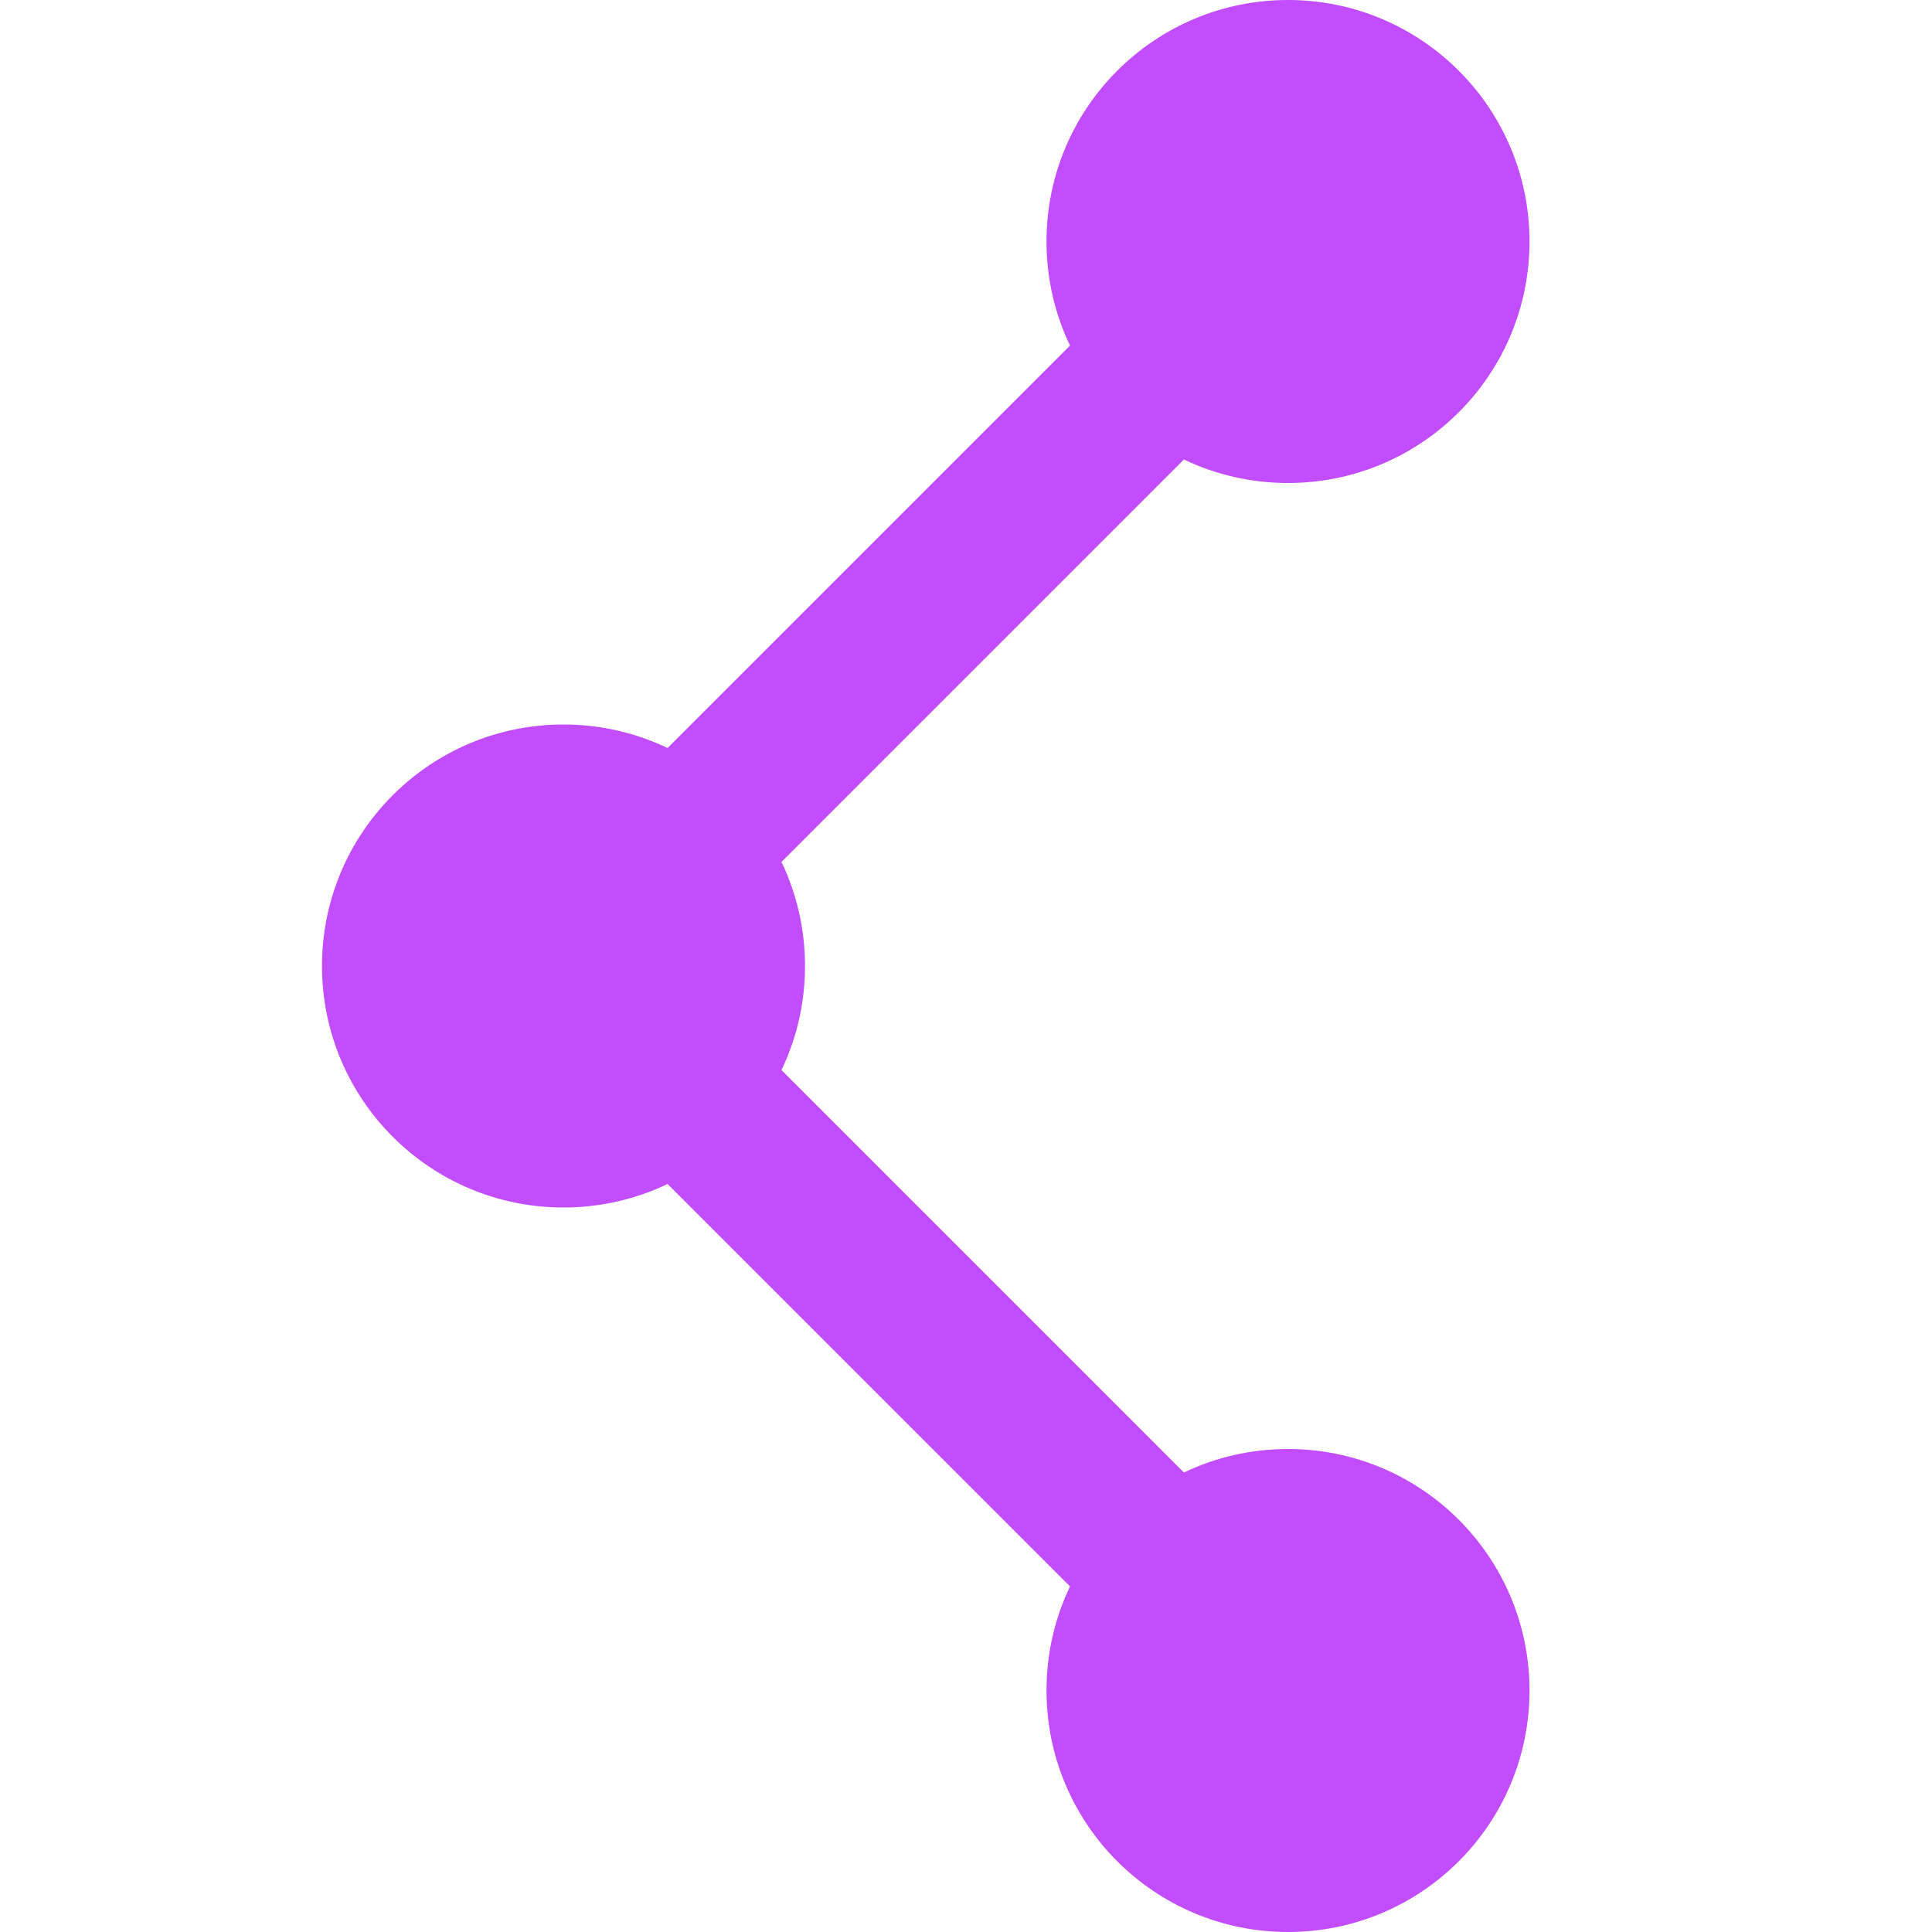 <svg width="24" height="24" viewBox="0 0 24 24" fill="none" xmlns="http://www.w3.org/2000/svg">
<path d="M16 6C17.657 6 19 4.657 19 3C19 1.343 17.657 0 16 0C14.343 0 13 1.343 13 3C13 3.463 13.105 3.902 13.292 4.293L8.293 9.292C7.902 9.105 7.463 9 7 9C5.343 9 4 10.343 4 12C4 13.657 5.343 15 7 15C7.463 15 7.902 14.895 8.293 14.708L13.292 19.707C13.105 20.098 13 20.537 13 21C13 22.657 14.343 24 16 24C17.657 24 19 22.657 19 21C19 19.343 17.657 18 16 18C15.537 18 15.098 18.105 14.707 18.292L9.708 13.293C9.895 12.902 10 12.463 10 12C10 11.537 9.895 11.098 9.708 10.707L14.707 5.708C15.098 5.895 15.537 6 16 6Z" fill="#C24DFE"/>
</svg>
